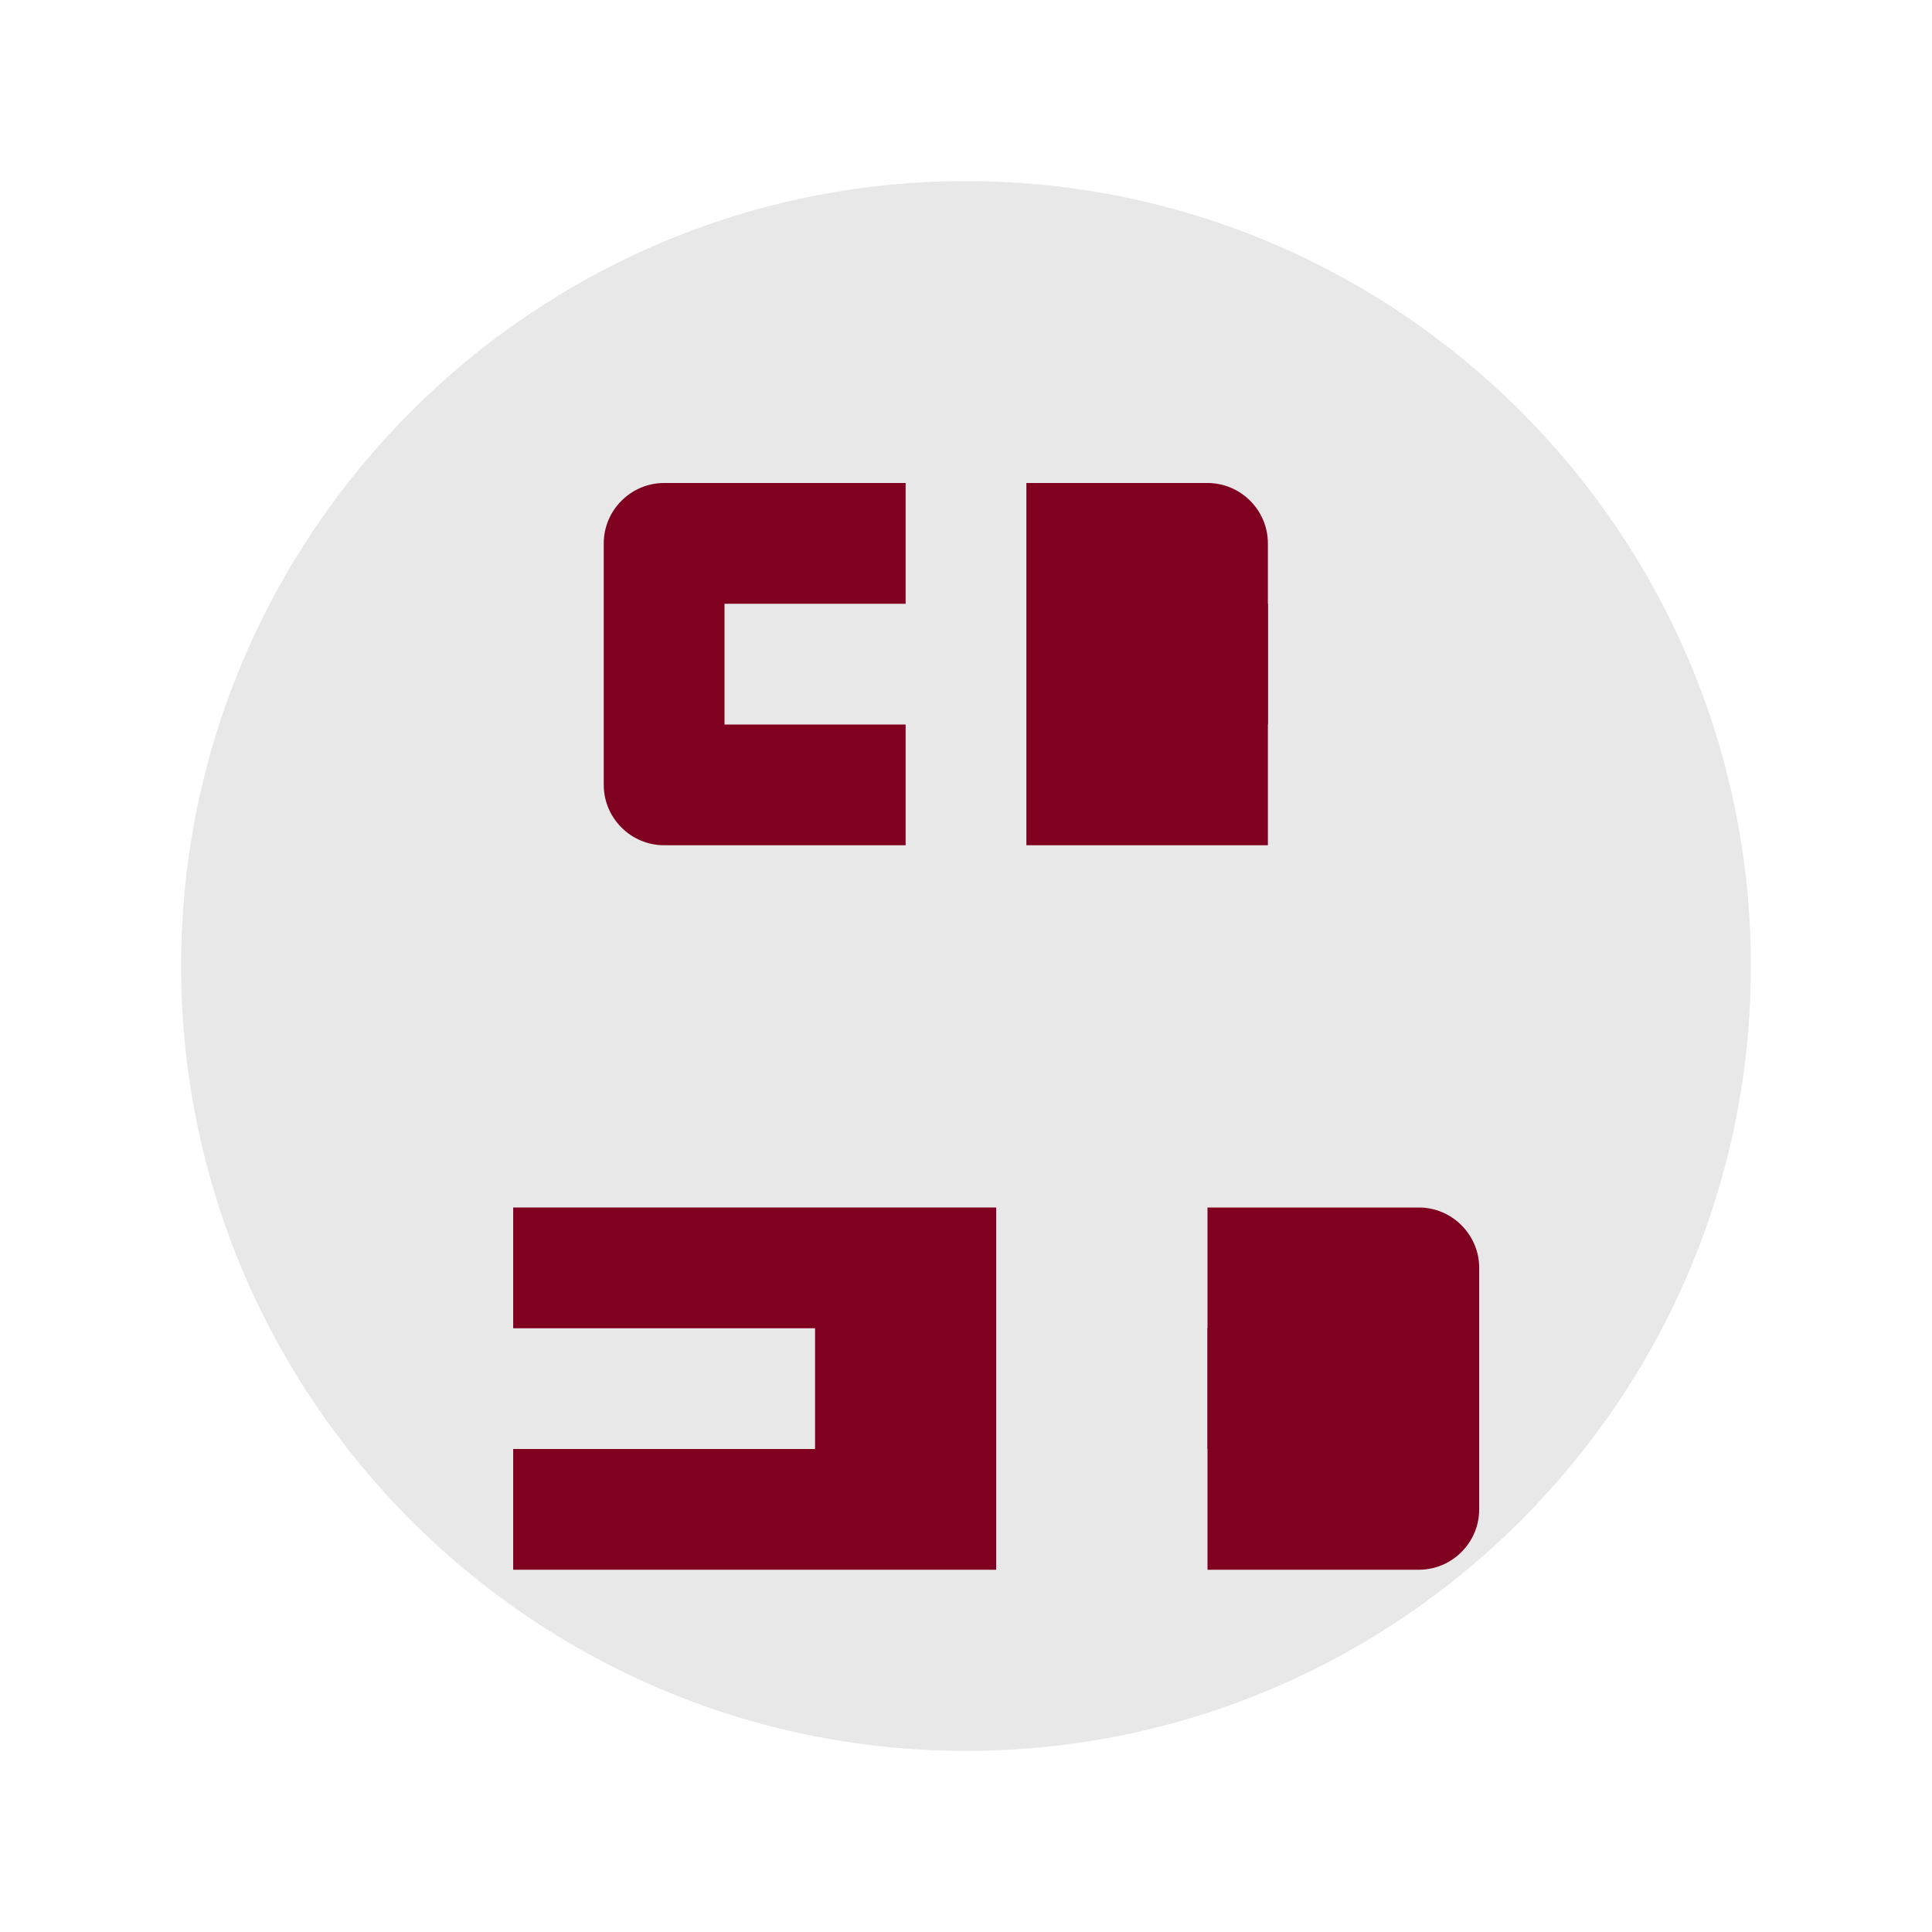 <?xml version="1.0" encoding="UTF-8"?>
<svg width="512" height="512" viewBox="0 0 512 512" fill="none" xmlns="http://www.w3.org/2000/svg">
  <path d="M256 48C141.31 48 48 141.31 48 256C48 370.69 141.31 464 256 464C370.69 464 464 370.69 464 256C464 141.31 370.69 48 256 48Z" fill="#1A1A1A" opacity="0.1"/>
  <path d="M176 128C167.2 128 160 135.2 160 144V208C160 216.8 167.2 224 176 224H240V192H192V160H240V128H176Z" fill="#800020"/>
  <path d="M288 160H336V192H288V160Z" fill="#800020"/>
  <path d="M320 128H272V224H336V144C336 135.2 328.8 128 320 128Z" fill="#800020"/>
  <path d="M136 320V352H216V384H136V416H264V320H136Z" fill="#800020"/>
  <path d="M320 320H376C384.8 320 392 327.2 392 336V400C392 408.8 384.8 416 376 416H320V320Z" fill="#800020"/>
  <path d="M320 352V384H368V352H320Z" fill="#800020"/>
</svg> 